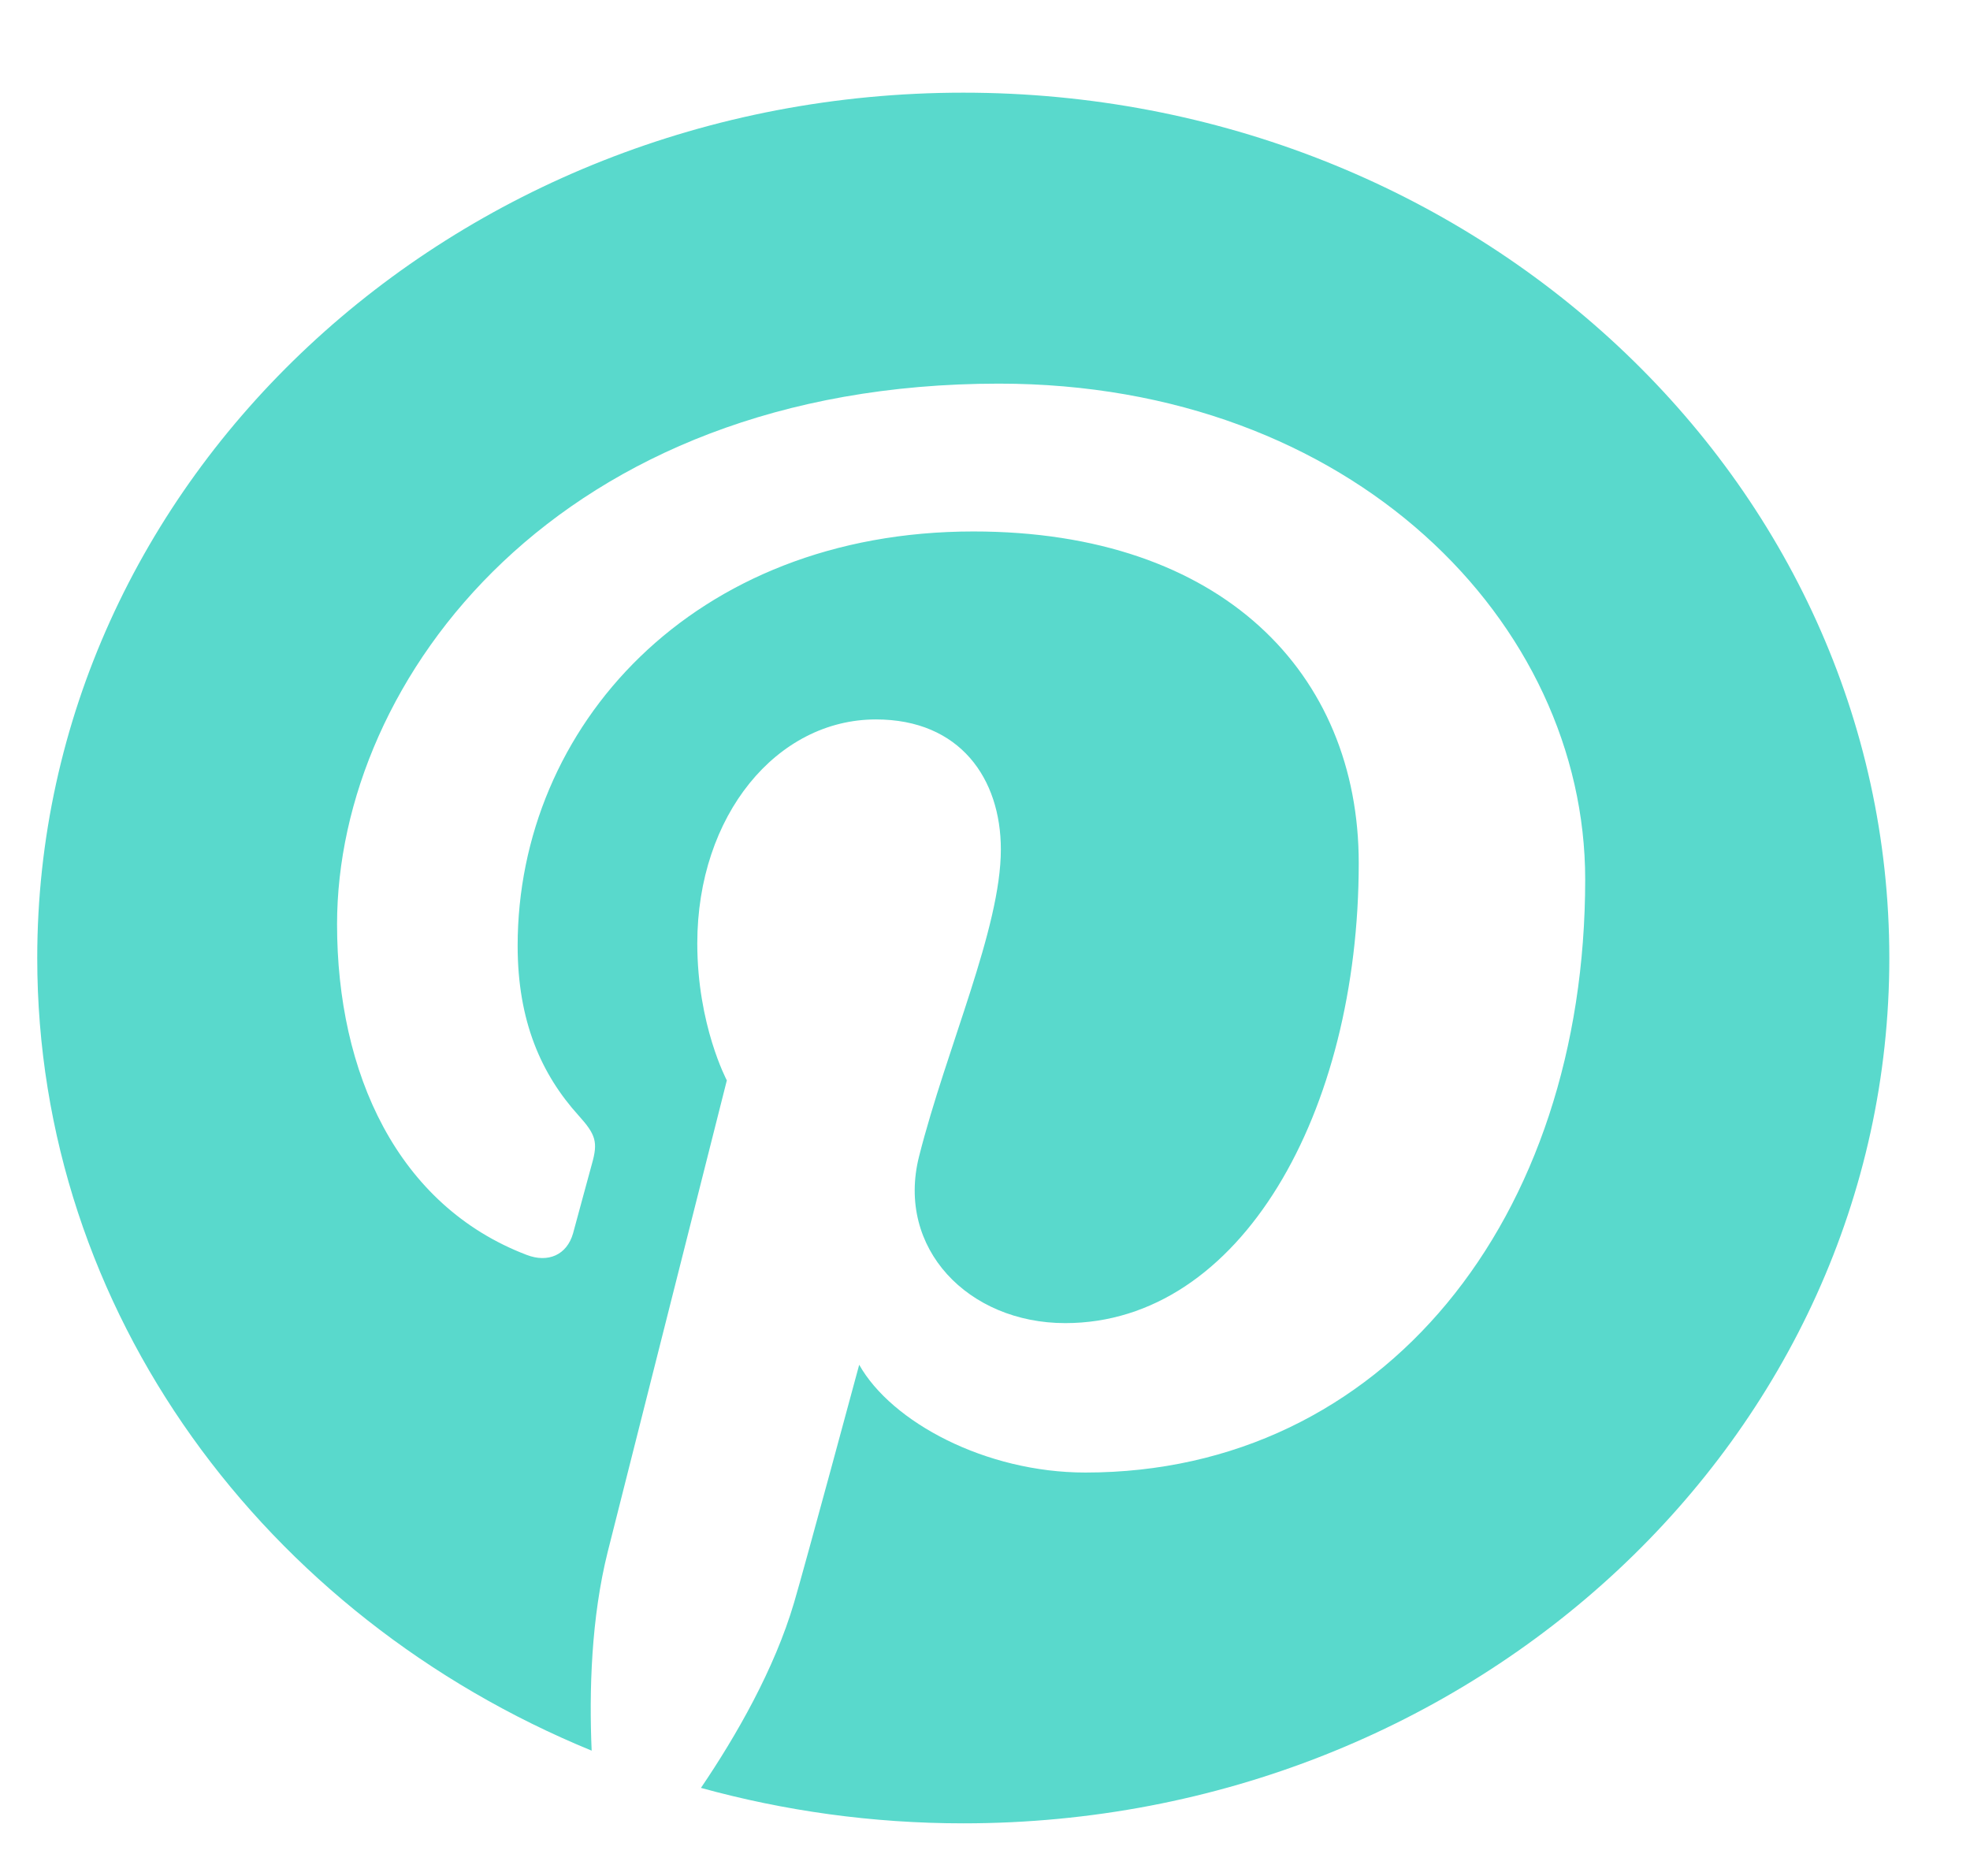 <svg width="21" height="20" viewBox="0 0 21 20" fill="none" xmlns="http://www.w3.org/2000/svg">
<path d="M10.269 0.988C4.818 0.988 0.397 5.119 0.397 10.214C0.397 13.991 2.828 17.237 6.307 18.664C6.279 18.02 6.303 17.246 6.478 16.545C6.668 15.796 7.748 11.518 7.748 11.518C7.748 11.518 7.433 10.929 7.433 10.058C7.433 8.691 8.282 7.67 9.337 7.67C10.234 7.67 10.669 8.301 10.669 9.056C10.669 9.899 10.093 11.161 9.797 12.329C9.55 13.309 10.322 14.106 11.355 14.106C13.225 14.106 14.484 11.861 14.484 9.201C14.484 7.18 13.027 5.666 10.377 5.666C7.383 5.666 5.518 7.753 5.518 10.083C5.518 10.888 5.771 11.454 6.168 11.893C6.351 12.096 6.376 12.176 6.31 12.408C6.263 12.576 6.154 12.986 6.109 13.148C6.043 13.381 5.841 13.466 5.615 13.379C4.235 12.853 3.593 11.441 3.593 9.854C3.593 7.234 5.958 4.09 10.648 4.09C14.417 4.09 16.898 6.641 16.898 9.376C16.898 12.995 14.745 15.699 11.57 15.699C10.506 15.699 9.503 15.161 9.159 14.55C9.159 14.55 8.586 16.675 8.465 17.085C8.256 17.796 7.847 18.508 7.472 19.061C8.36 19.306 9.298 19.439 10.269 19.439C15.72 19.439 20.14 15.309 20.14 10.214C20.14 5.119 15.72 0.988 10.269 0.988Z" fill="#59D9CC"/>
</svg>
